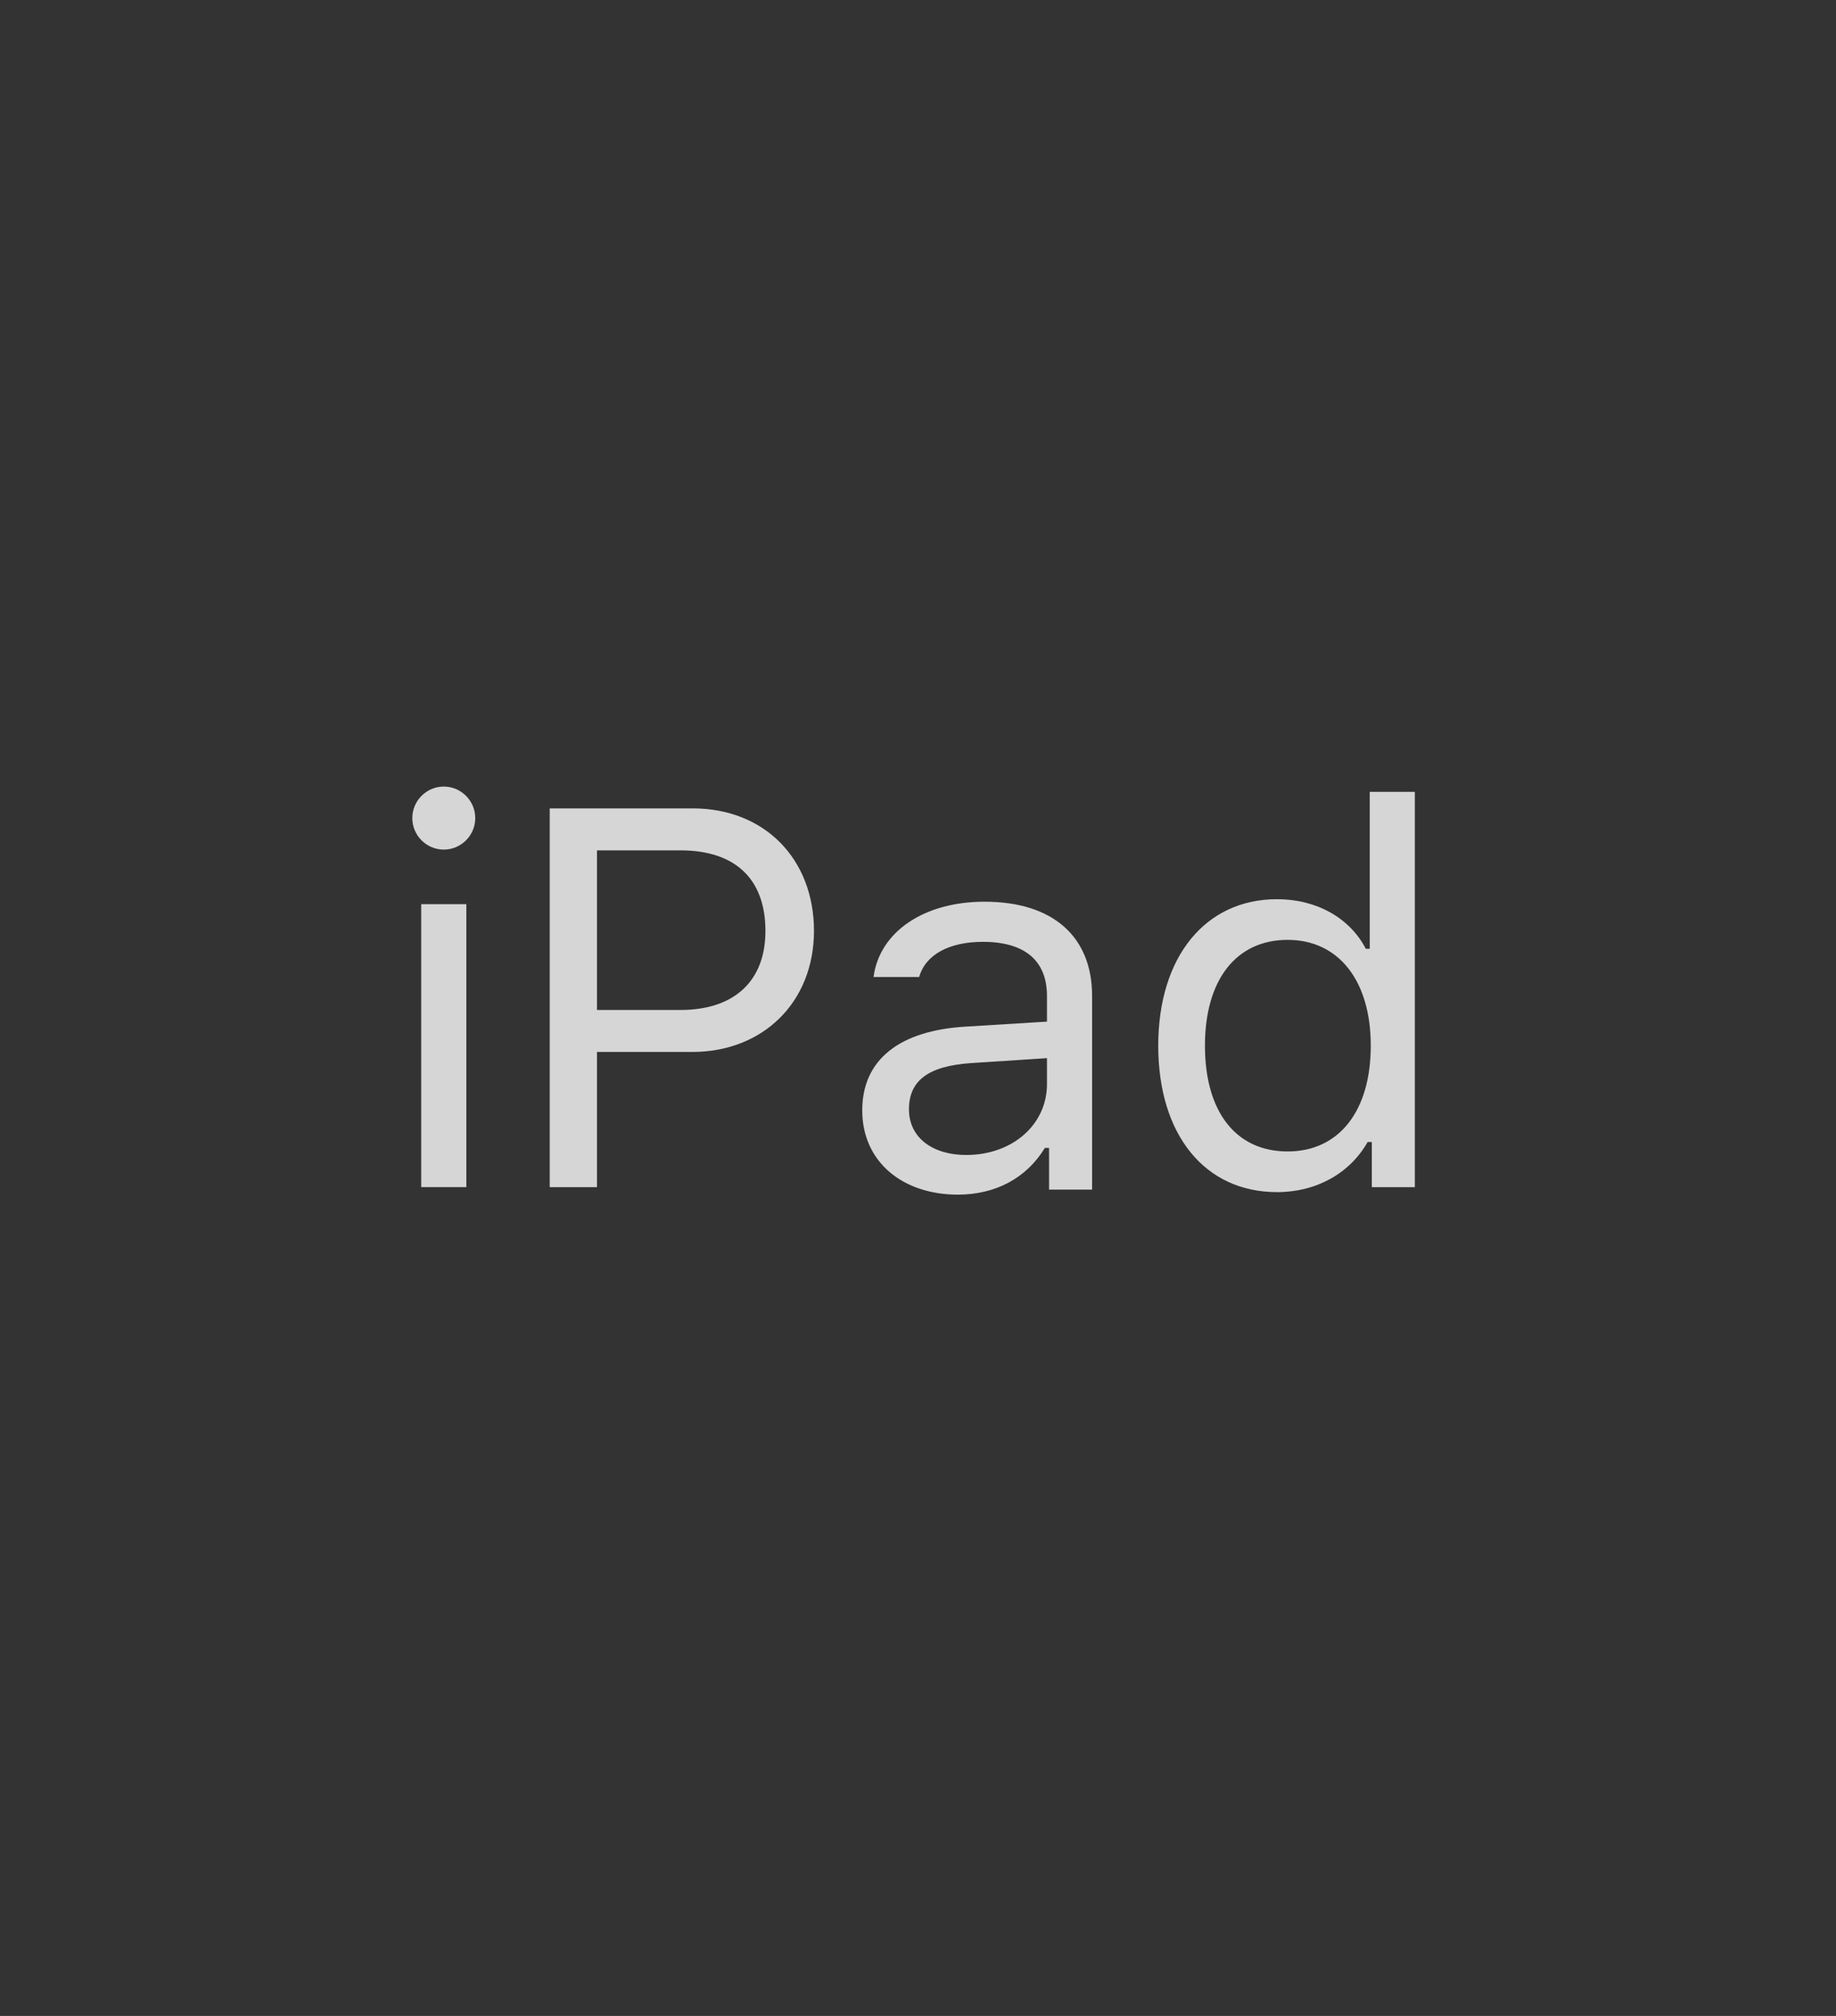 <svg width="41" height="45" viewBox="0 0 41 45" fill="none" xmlns="http://www.w3.org/2000/svg">
<rect x="0" y="0" width="41" height="45" fill="#333333" stroke="none"/>
<path d="M23.38 24.2C23.38 25.102 22.612 25.782 21.575 25.782C20.843 25.782 20.298 25.407 20.298 24.762C20.298 24.13 20.72 23.796 21.681 23.731L23.38 23.62V24.2ZM21.985 20.128C20.638 20.128 19.642 20.796 19.507 21.809H20.526C20.667 21.311 21.194 21.024 21.95 21.024C22.894 21.024 23.38 21.452 23.38 22.231V22.805L21.558 22.917C20.087 23.005 19.255 23.655 19.255 24.786C19.255 25.94 20.163 26.667 21.388 26.667C22.232 26.667 22.923 26.298 23.333 25.624H23.427V26.555H24.388V22.231C24.388 20.919 23.526 20.128 21.985 20.128ZM28.754 25.703C27.599 25.703 26.908 24.818 26.908 23.342C26.908 21.871 27.605 20.98 28.754 20.98C29.896 20.98 30.611 21.894 30.611 23.342C30.611 24.801 29.902 25.703 28.754 25.703ZM30.588 17.676V21.179H30.5C30.142 20.488 29.398 20.072 28.519 20.072C26.914 20.072 25.865 21.361 25.865 23.342C25.865 25.328 26.902 26.611 28.519 26.611C29.392 26.611 30.142 26.195 30.541 25.492H30.634V26.5H31.595V17.676H30.588ZM15.194 22.545H13.331V18.982H15.194C16.419 18.982 17.093 19.621 17.093 20.781C17.093 21.9 16.396 22.545 15.194 22.545ZM15.47 18.045H12.276V26.5H13.331V23.482H15.458C17.046 23.482 18.177 22.363 18.177 20.781C18.177 19.17 17.069 18.045 15.47 18.045ZM9.406 26.499H10.414V20.183H9.406V26.499ZM9.207 18.262C9.207 17.875 9.523 17.558 9.91 17.558C10.297 17.558 10.613 17.875 10.613 18.262C10.613 18.648 10.297 18.965 9.91 18.965C9.523 18.965 9.207 18.648 9.207 18.262Z" fill="white" fill-opacity="0.8"/>
</svg>
